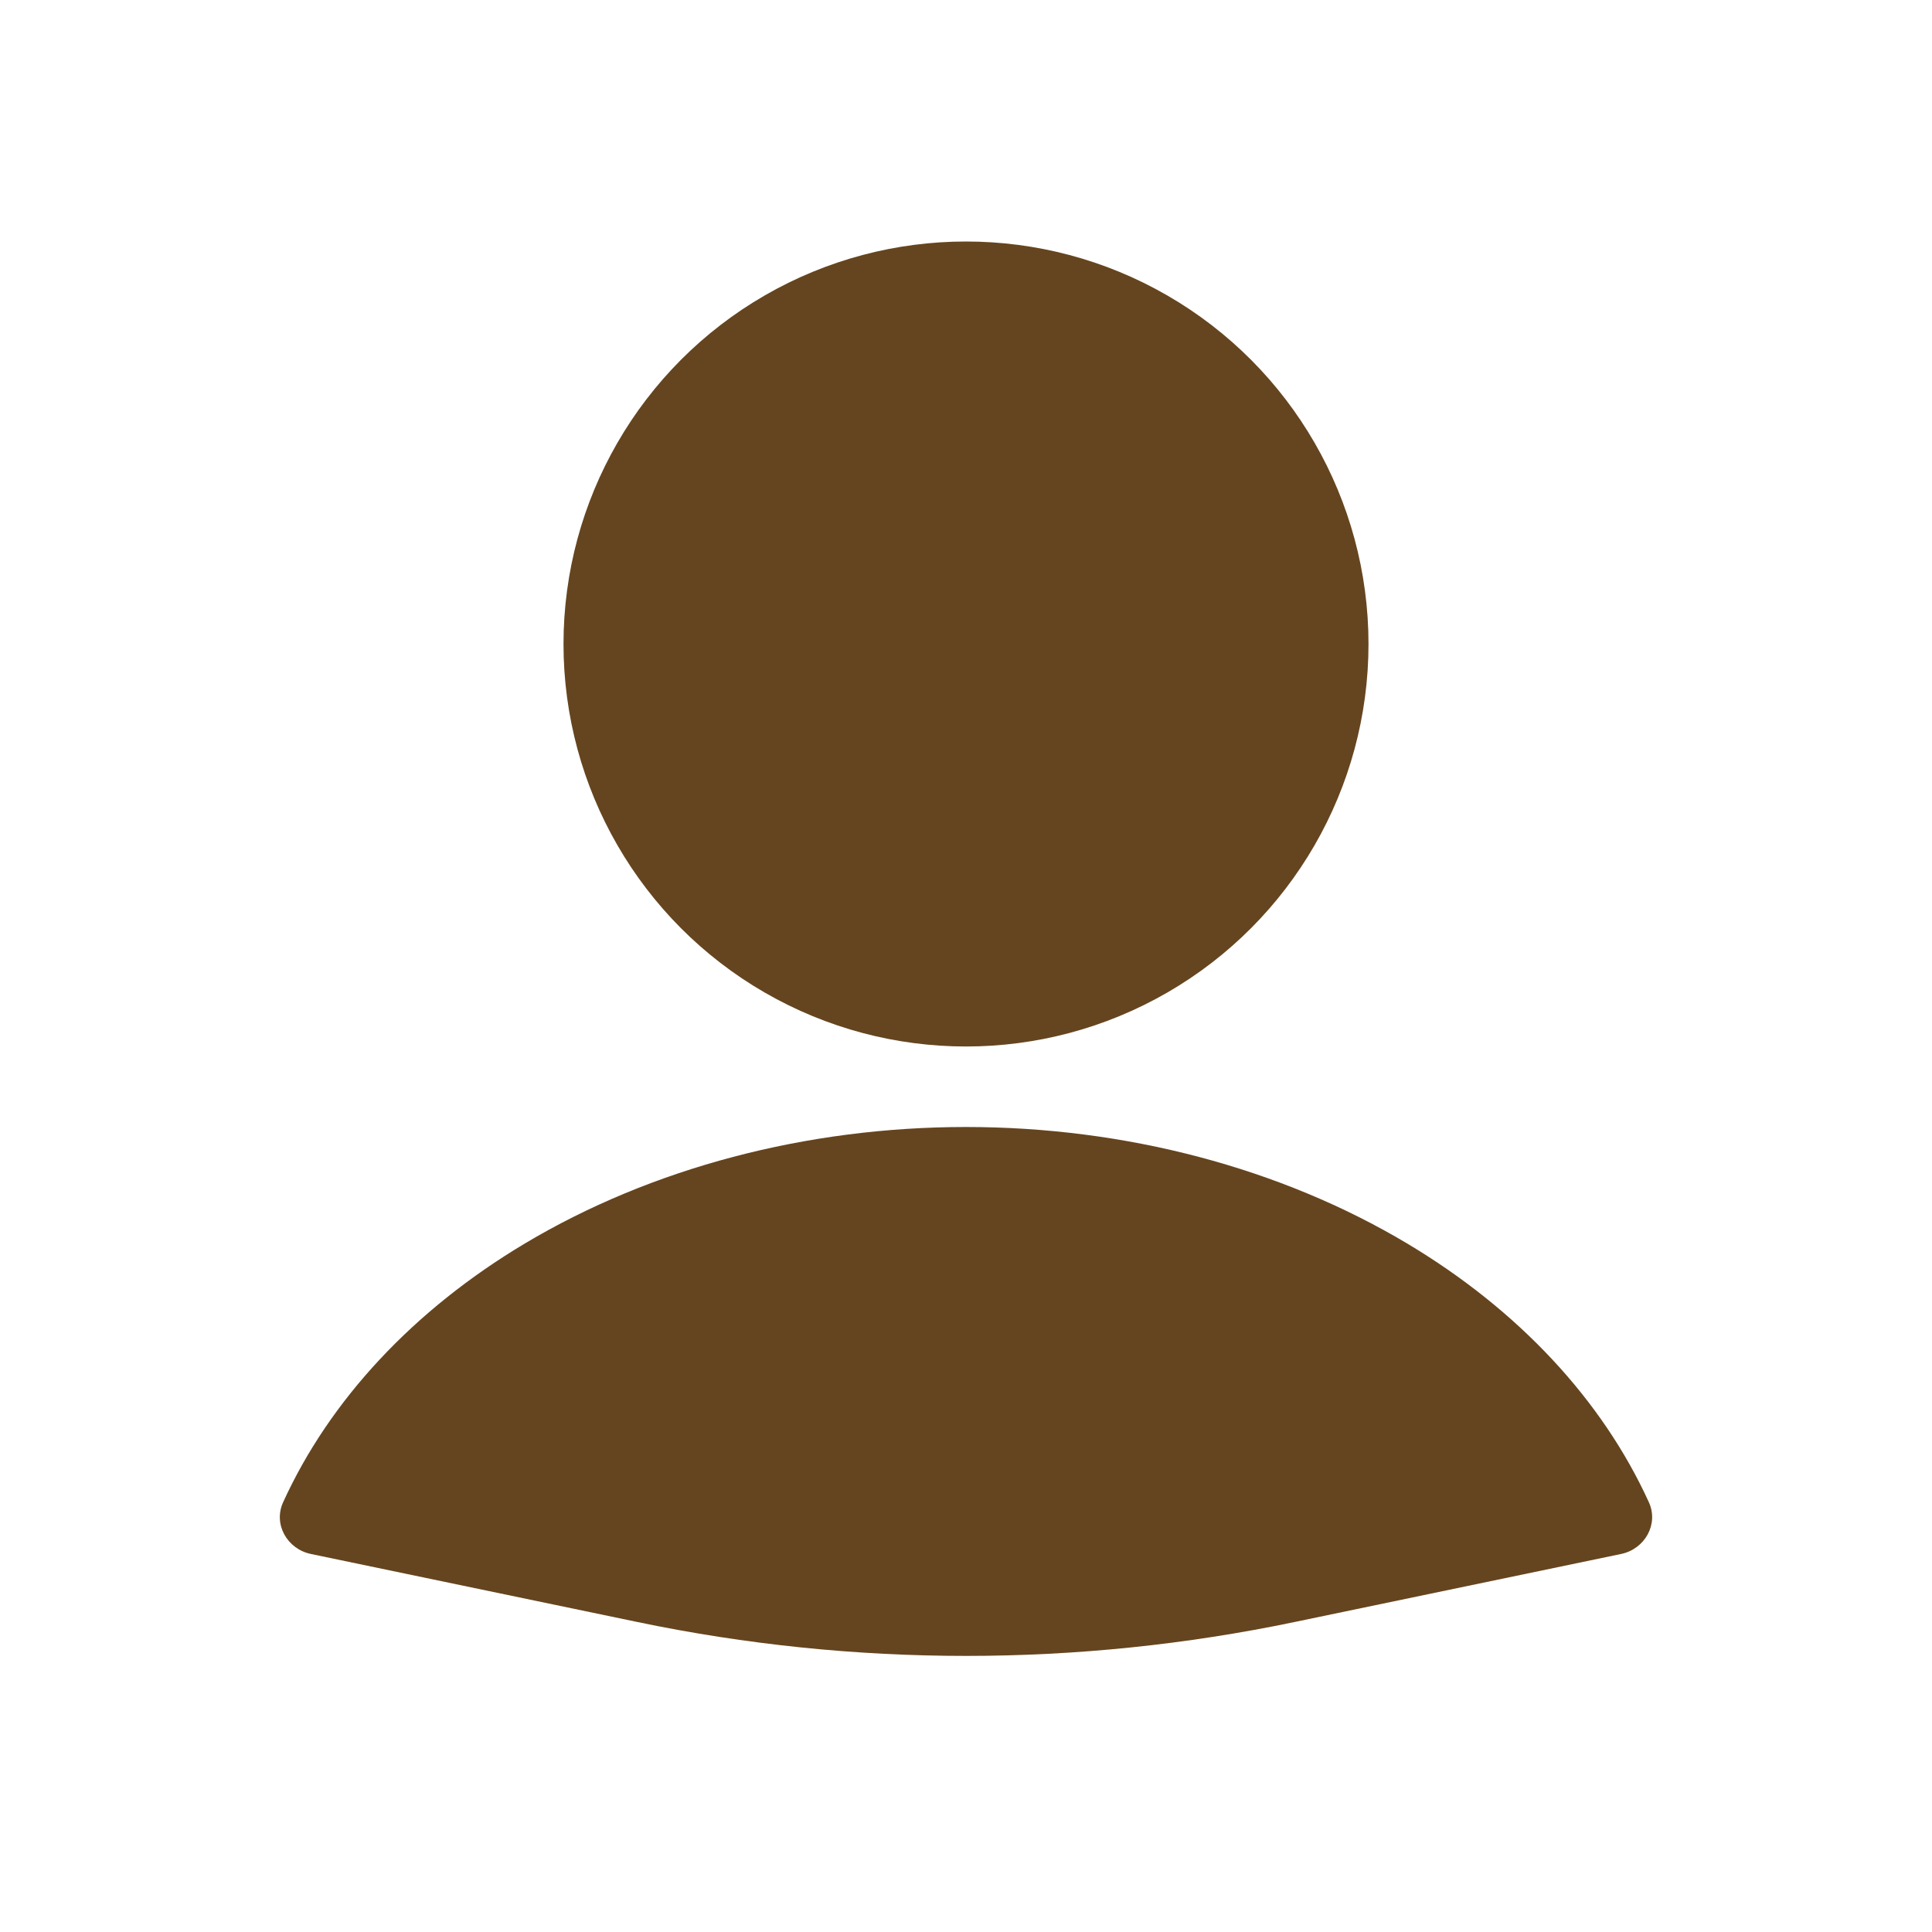 <svg width="48" height="48" viewBox="0 0 48 48" fill="none" xmlns="http://www.w3.org/2000/svg">
<path d="M40.276 38.608C40.865 38.485 41.215 37.871 40.966 37.323C39.807 34.781 37.725 32.545 34.958 30.893C31.814 29.017 27.962 28 24 28C20.038 28 16.186 29.017 13.042 30.893C10.275 32.545 8.193 34.781 7.034 37.323C6.784 37.871 7.135 38.485 7.724 38.608L15.839 40.299C21.222 41.421 26.778 41.421 32.161 40.299L40.276 38.608Z" fill="#65451F"/>
<circle cx="24" cy="16" r="10" fill="#65451F"/>
</svg>
